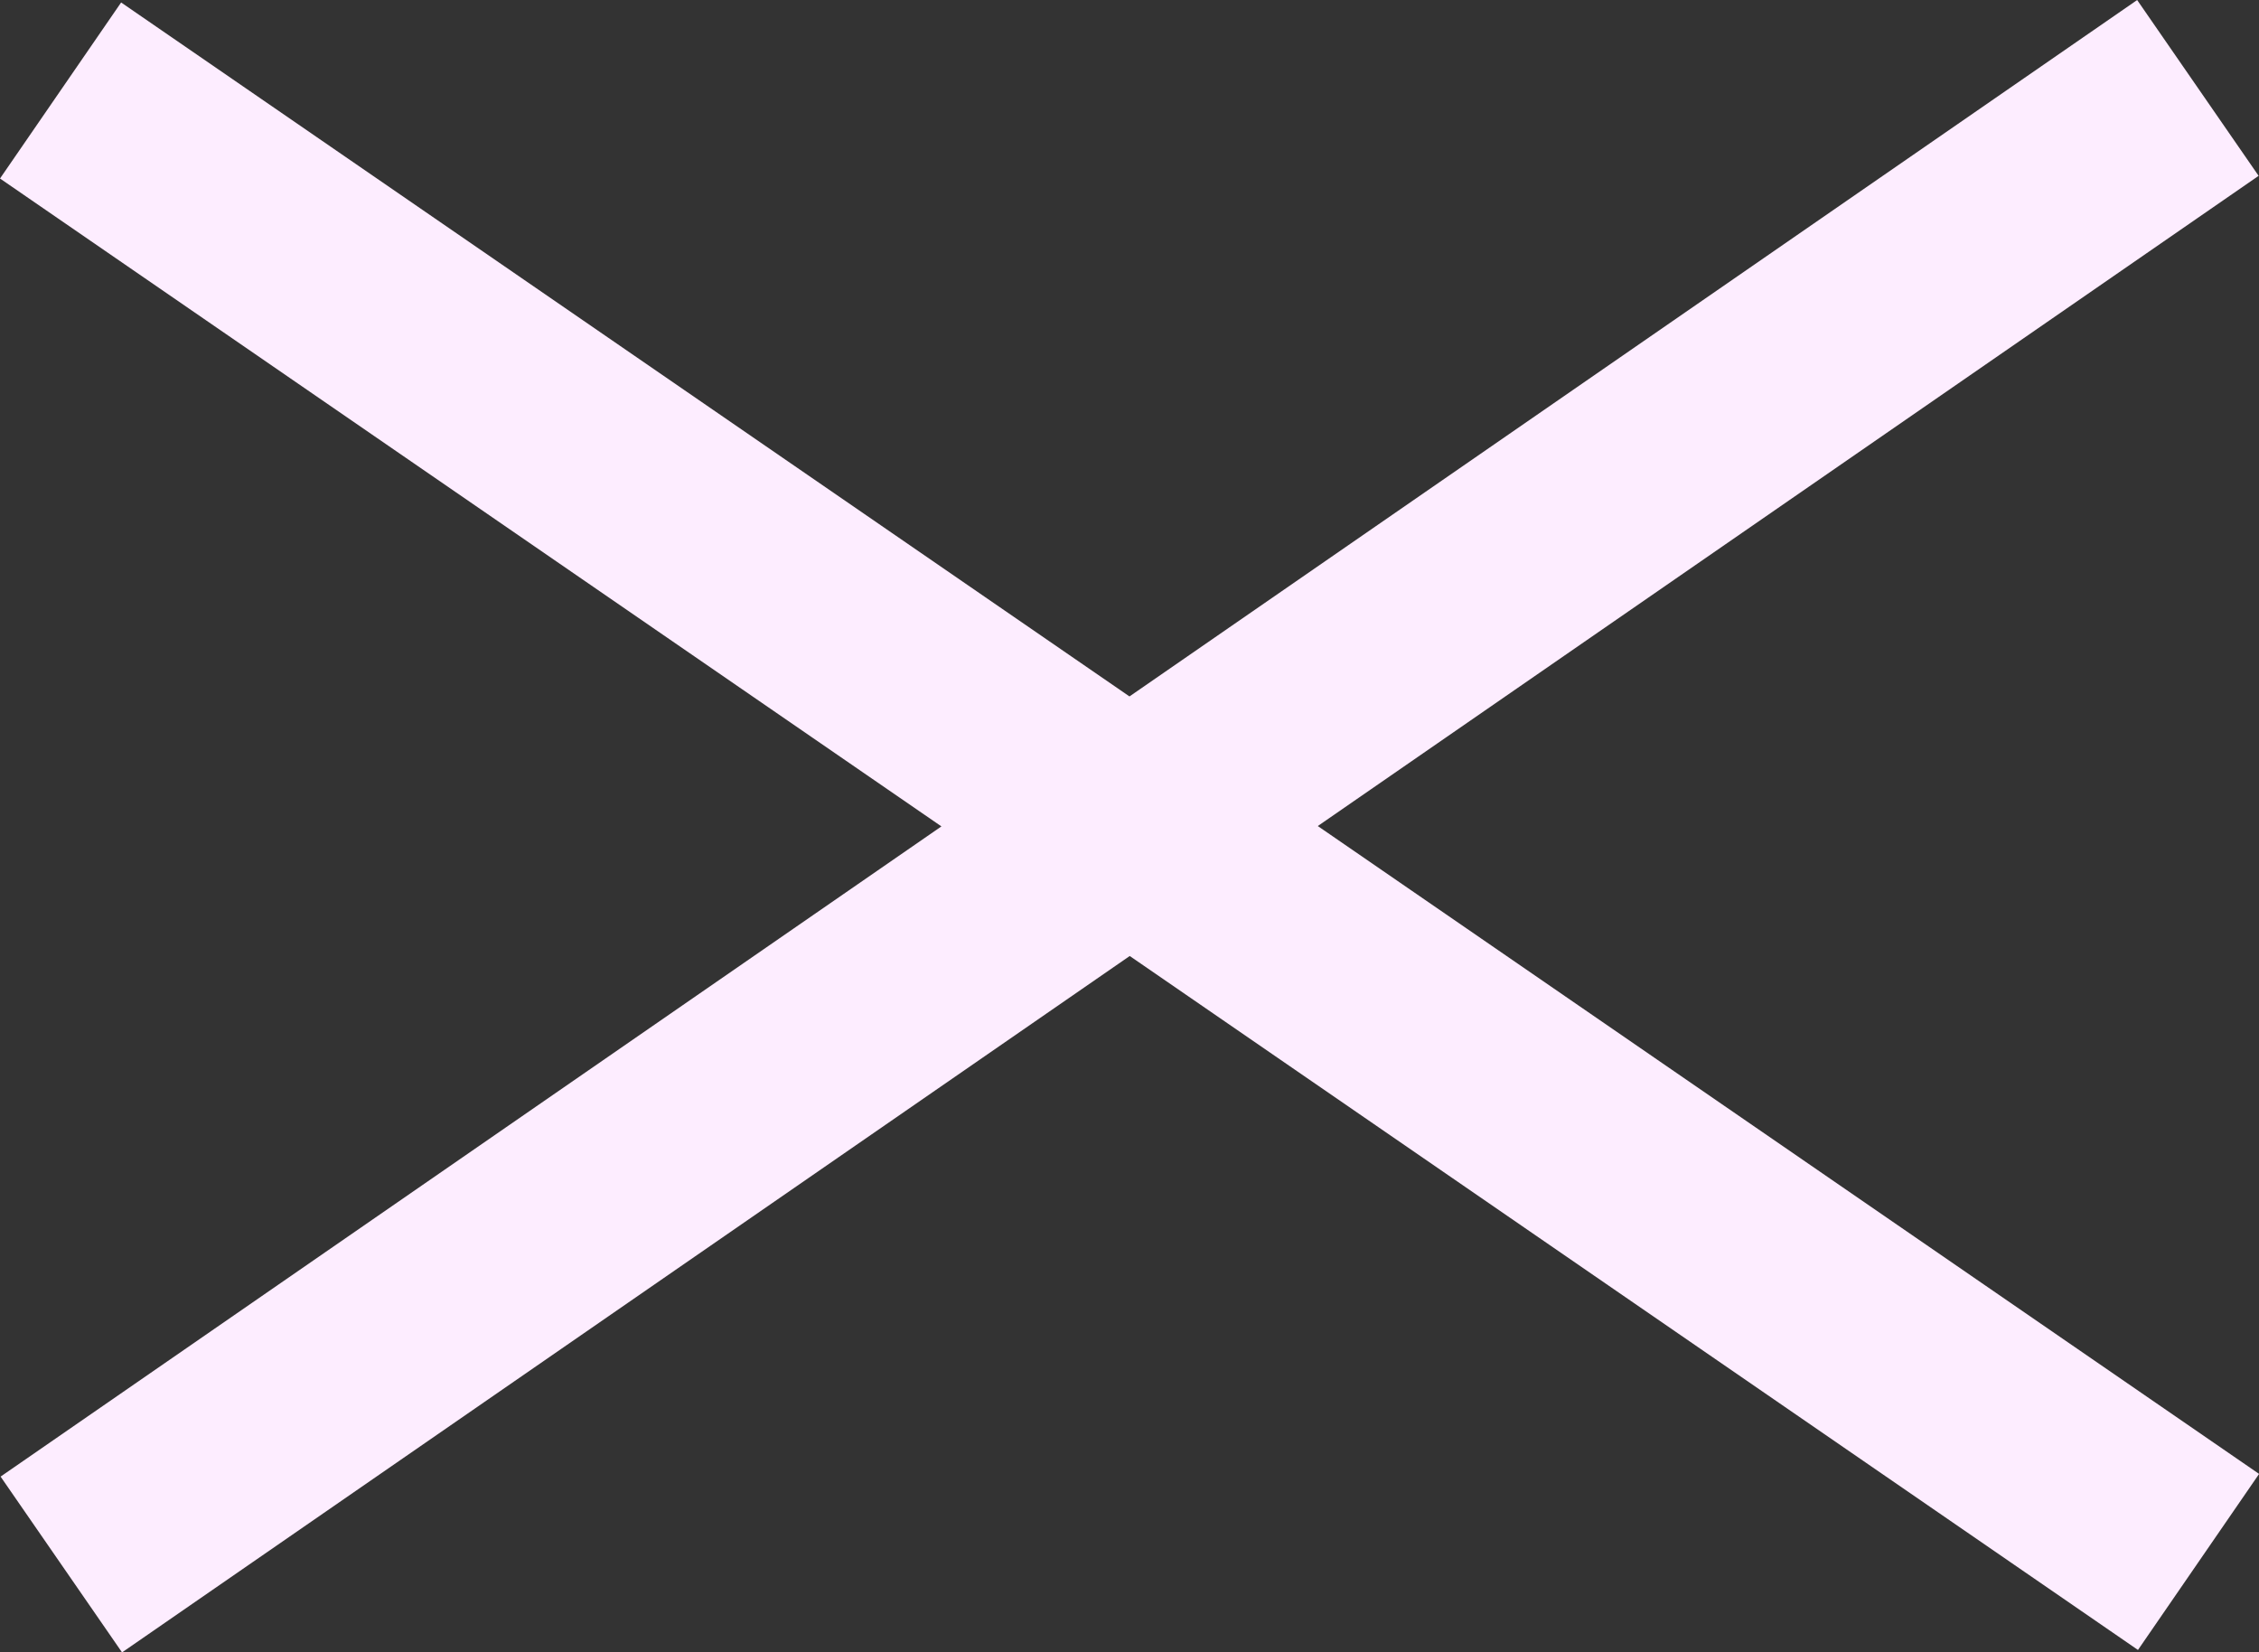 <svg xmlns="http://www.w3.org/2000/svg" viewBox="0 0 21.146 15.465">
  <rect x="0" y="0" width="21.146" height="15.465" fill="#333333" stroke="none"/>
  <defs>
    <style>
      .cls-1 {
        fill: none;
        stroke: #fdedff;
        stroke-width: 2px;
      }
    </style>
  </defs>
  <path id="Union_1" data-name="Union 1" class="cls-1" d="M-3134.994,1730.24l-10.007-6.886,10.007,6.886,10-6.91-10,6.91,10.006,6.886-10.006-6.886-10,6.91Z" transform="translate(3145.568 -1722.507)"/>
</svg>
